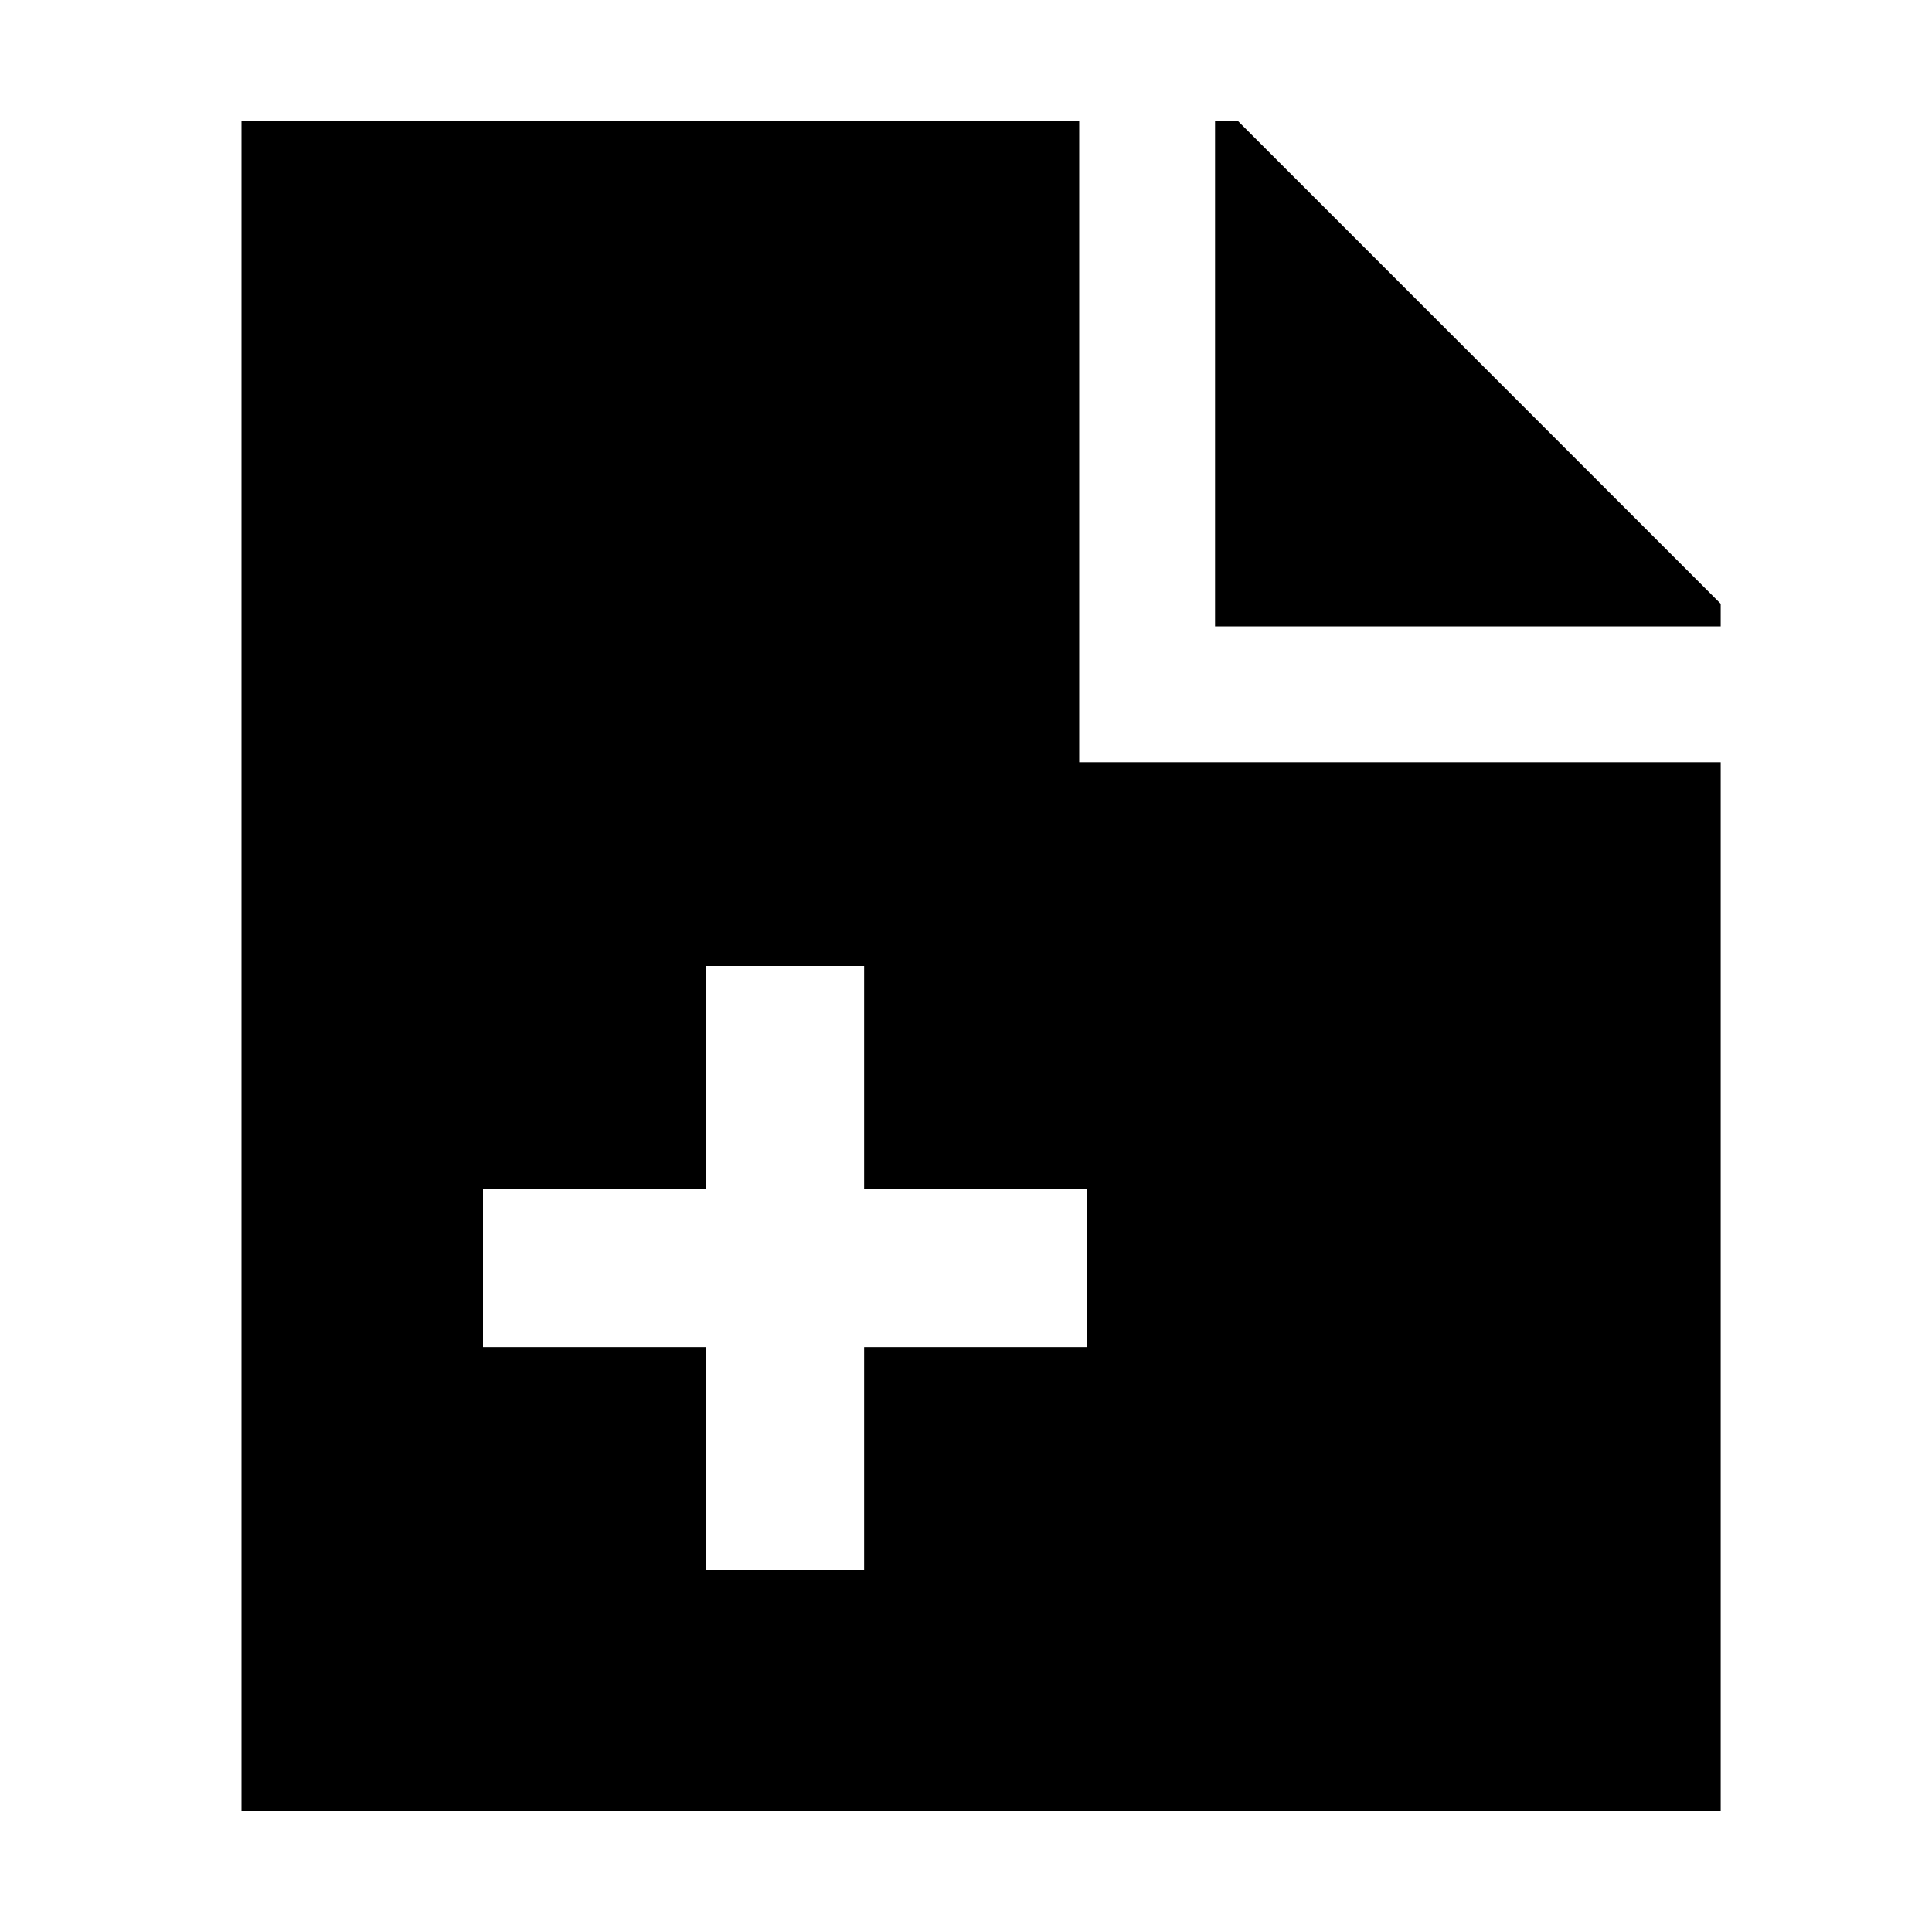 <!-- Generated by IcoMoon.io -->
<svg version="1.1" xmlns="http://www.w3.org/2000/svg" width="64" height="64" viewBox="0 0 64 64">
<title>file-add</title>
<path d="M57 20.75v-0.75l-16-16h-0.75v16.75h16.75z"></path>
<path d="M8 60h49v-34.75h-21.25v-21.25h-27.75zM16 39.375h7.375v-7.375h5.25v7.375h7.375v5.25h-7.375v7.375h-5.25v-7.375h-7.375z"></path>
</svg>
